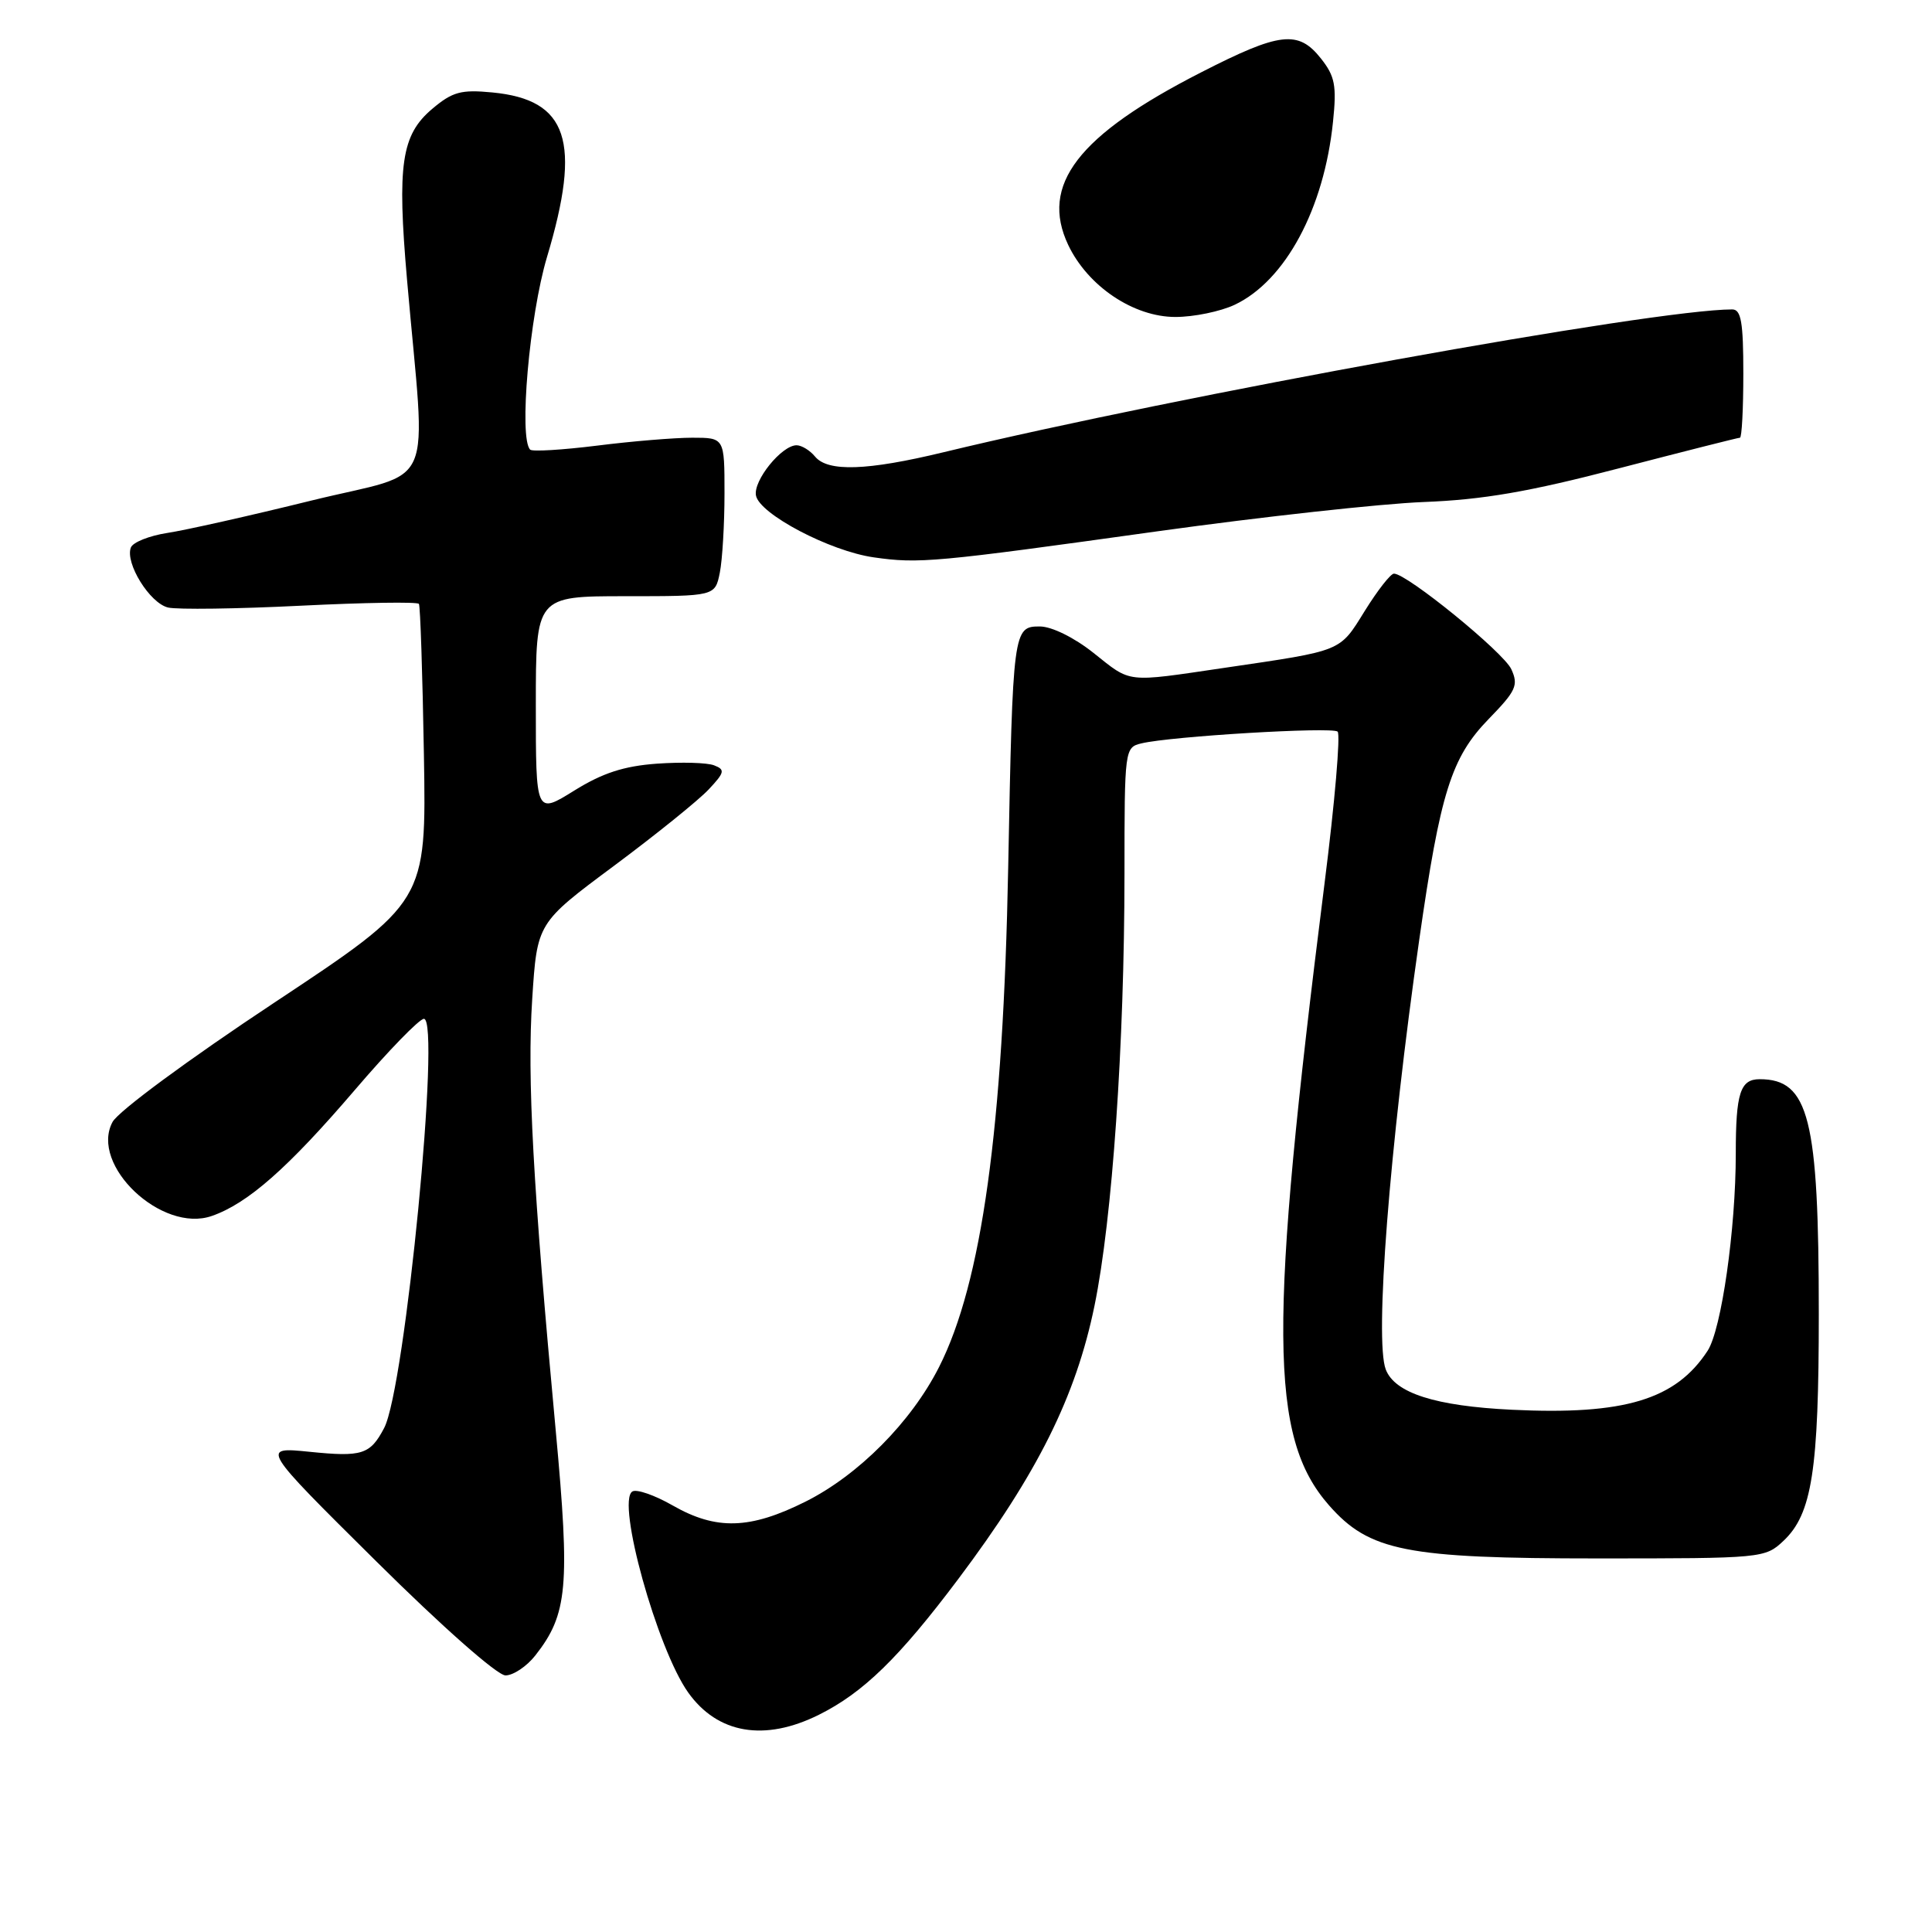<?xml version="1.0" encoding="UTF-8" standalone="no"?>
<!DOCTYPE svg PUBLIC "-//W3C//DTD SVG 1.1//EN" "http://www.w3.org/Graphics/SVG/1.1/DTD/svg11.dtd" >
<svg xmlns="http://www.w3.org/2000/svg" xmlns:xlink="http://www.w3.org/1999/xlink" version="1.1" viewBox="0 0 256 256">
 <g >
 <path fill="currentColor"
d=" M 108.50 227.22 C 114.39 224.29 119.14 219.66 126.99 209.21 C 137.48 195.24 142.56 185.04 145.03 173.00 C 147.39 161.51 148.99 138.40 149.00 115.77 C 149.00 99.25 149.03 99.03 151.25 98.50 C 155.16 97.56 176.47 96.29 177.24 96.94 C 177.64 97.29 176.87 106.33 175.51 117.04 C 168.07 175.96 168.17 190.43 176.09 199.45 C 181.44 205.54 186.29 206.50 211.67 206.50 C 233.52 206.50 233.88 206.47 236.32 204.17 C 240.10 200.61 241.00 194.85 241.00 174.11 C 241.00 148.19 239.70 143.00 233.17 143.00 C 230.59 143.00 230.00 144.83 230.00 152.86 C 230.00 162.87 228.10 176.17 226.27 178.98 C 222.04 185.47 215.23 187.52 200.34 186.80 C 190.19 186.31 184.82 184.59 183.62 181.46 C 182.13 177.56 184.11 152.11 188.06 124.50 C 190.85 105.00 192.30 100.38 197.25 95.28 C 200.89 91.54 201.23 90.80 200.26 88.68 C 199.25 86.45 186.46 76.03 184.71 76.01 C 184.27 76.00 182.53 78.23 180.84 80.95 C 177.45 86.41 178.02 86.17 162.26 88.49 C 149.02 90.44 149.97 90.55 144.89 86.51 C 142.34 84.48 139.37 83.02 137.80 83.01 C 134.25 83.00 134.20 83.41 133.59 115.00 C 132.93 149.49 130.10 169.95 124.43 181.14 C 120.74 188.43 113.74 195.47 106.72 198.98 C 99.38 202.65 94.91 202.78 89.15 199.49 C 86.76 198.12 84.35 197.28 83.79 197.63 C 81.65 198.95 87.07 218.48 91.19 224.27 C 95.09 229.74 101.31 230.80 108.50 227.22 Z  M 70.93 219.36 C 75.22 213.91 75.55 210.22 73.64 189.59 C 70.61 157.06 69.84 142.88 70.52 132.40 C 71.17 122.30 71.17 122.30 81.34 114.74 C 86.93 110.58 92.58 106.02 93.90 104.61 C 96.02 102.35 96.11 101.98 94.62 101.41 C 93.70 101.05 90.29 100.96 87.04 101.19 C 82.65 101.51 79.83 102.43 76.07 104.77 C 71.00 107.92 71.00 107.92 71.00 93.46 C 71.00 79.00 71.00 79.00 82.88 79.00 C 94.75 79.00 94.75 79.00 95.38 75.88 C 95.72 74.16 96.00 69.43 96.00 65.37 C 96.00 58.00 96.00 58.00 91.72 58.00 C 89.37 58.00 83.69 58.47 79.10 59.05 C 74.51 59.62 70.53 59.86 70.25 59.58 C 68.73 58.06 70.15 41.85 72.48 34.06 C 77.08 18.70 75.26 13.21 65.24 12.25 C 61.10 11.85 59.96 12.16 57.29 14.41 C 53.18 17.87 52.60 21.78 53.94 37.14 C 56.45 65.90 58.05 62.20 41.29 66.32 C 33.16 68.33 24.55 70.26 22.16 70.62 C 19.78 70.99 17.61 71.85 17.34 72.55 C 16.55 74.61 19.85 79.93 22.27 80.50 C 23.50 80.79 31.41 80.68 39.85 80.26 C 48.29 79.84 55.34 79.73 55.51 80.02 C 55.69 80.31 55.99 89.31 56.17 100.02 C 56.50 119.50 56.50 119.50 36.37 132.84 C 24.97 140.39 15.67 147.25 14.91 148.67 C 11.86 154.37 21.44 163.44 28.07 161.12 C 32.83 159.47 38.17 154.76 46.99 144.46 C 51.43 139.26 55.57 135.00 56.17 135.00 C 58.44 135.00 53.68 183.94 50.90 189.22 C 49.05 192.74 47.98 193.08 41.02 192.37 C 34.55 191.72 34.55 191.72 49.83 206.86 C 58.62 215.58 65.90 222.00 66.98 222.00 C 68.01 222.00 69.79 220.81 70.93 219.36 Z  M 153.45 70.39 C 167.17 68.48 183.01 66.74 188.64 66.52 C 196.47 66.22 202.59 65.17 214.50 62.06 C 223.08 59.83 230.30 58.00 230.55 58.00 C 230.80 58.00 231.00 54.17 231.00 49.50 C 231.00 42.70 230.71 41.00 229.53 41.00 C 219.10 41.00 156.18 52.40 125.00 59.93 C 114.89 62.37 109.70 62.55 108.00 60.50 C 107.32 59.67 106.21 59.00 105.55 59.00 C 103.58 59.00 99.79 63.68 100.17 65.66 C 100.64 68.12 109.96 73.02 115.76 73.85 C 121.78 74.71 123.77 74.53 153.45 70.39 Z  M 163.61 40.38 C 170.32 37.20 175.45 27.65 176.63 16.14 C 177.13 11.33 176.89 10.10 175.03 7.75 C 172.03 3.96 169.60 4.24 159.13 9.60 C 142.82 17.93 137.77 24.50 141.55 32.47 C 144.15 37.93 150.20 42.00 155.75 42.00 C 158.20 42.00 161.73 41.27 163.61 40.38 Z "/>
</g>
</svg>